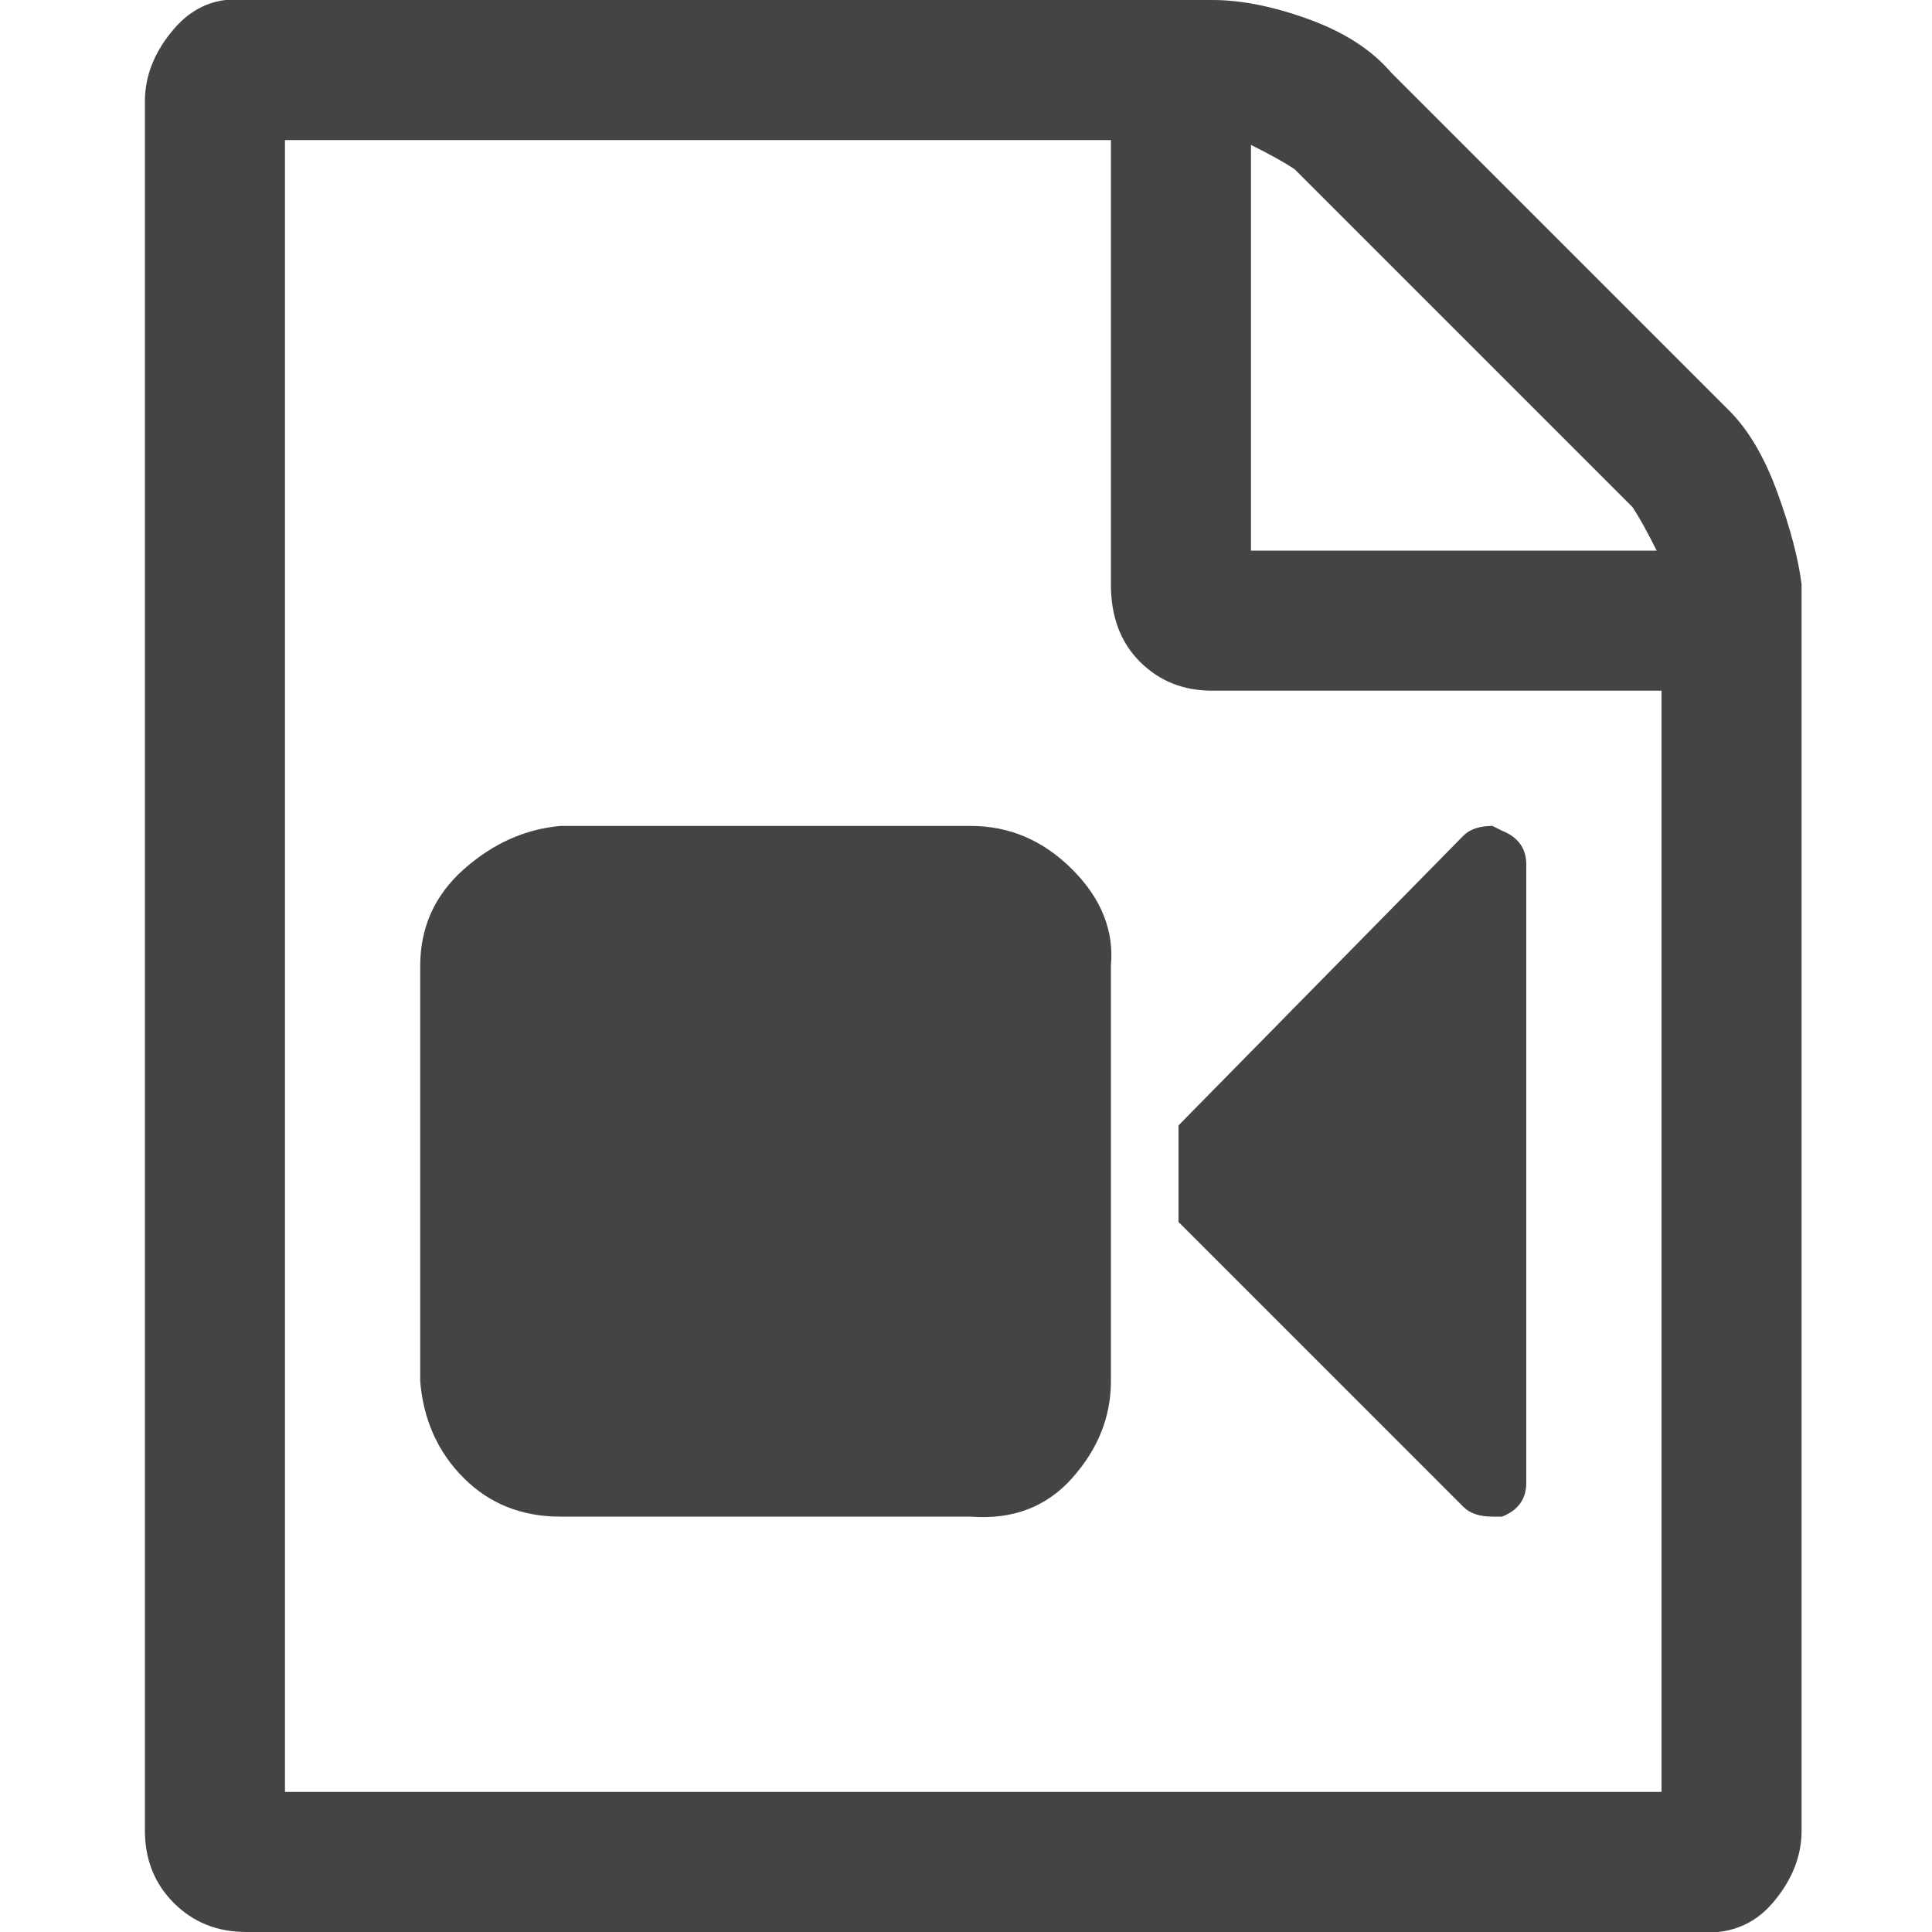 <?xml version="1.0"?><svg xmlns="http://www.w3.org/2000/svg" width="40" height="40" viewBox="0 0 40 40"><path fill="#444" d="m35.8 8.5q0.6 0.6 1 1.7t0.5 1.9v25.8q0 0.8-0.6 1.5t-1.6 0.6h-30q-0.9 0-1.5-0.6t-0.6-1.5v-35.8q0-0.8 0.6-1.5t1.5-0.6h20q0.9 0 2 0.4t1.7 1.1z m-9.9-5.5v8.4h8.4q-0.3-0.6-0.5-0.9l-7-7q-0.3-0.2-0.9-0.5z m8.5 34.1v-22.8h-9.3q-0.9 0-1.5-0.6t-0.6-1.6v-9.2h-17.1v34.2h28.5z m-14.3-20q1.2 0 2.1 0.9t0.8 2v8.6q0 1.1-0.8 2t-2.1 0.8h-8.5q-1.2 0-2-0.8t-0.9-2v-8.6q0-1.2 0.9-2t2-0.9h8.5z m11 0.1q0.5 0.2 0.5 0.7v12.8q0 0.5-0.5 0.7-0.2 0-0.2 0-0.4 0-0.6-0.2l-5.9-5.9v-2l5.9-6q0.2-0.2 0.6-0.2 0 0 0.2 0.1z"></path></svg>